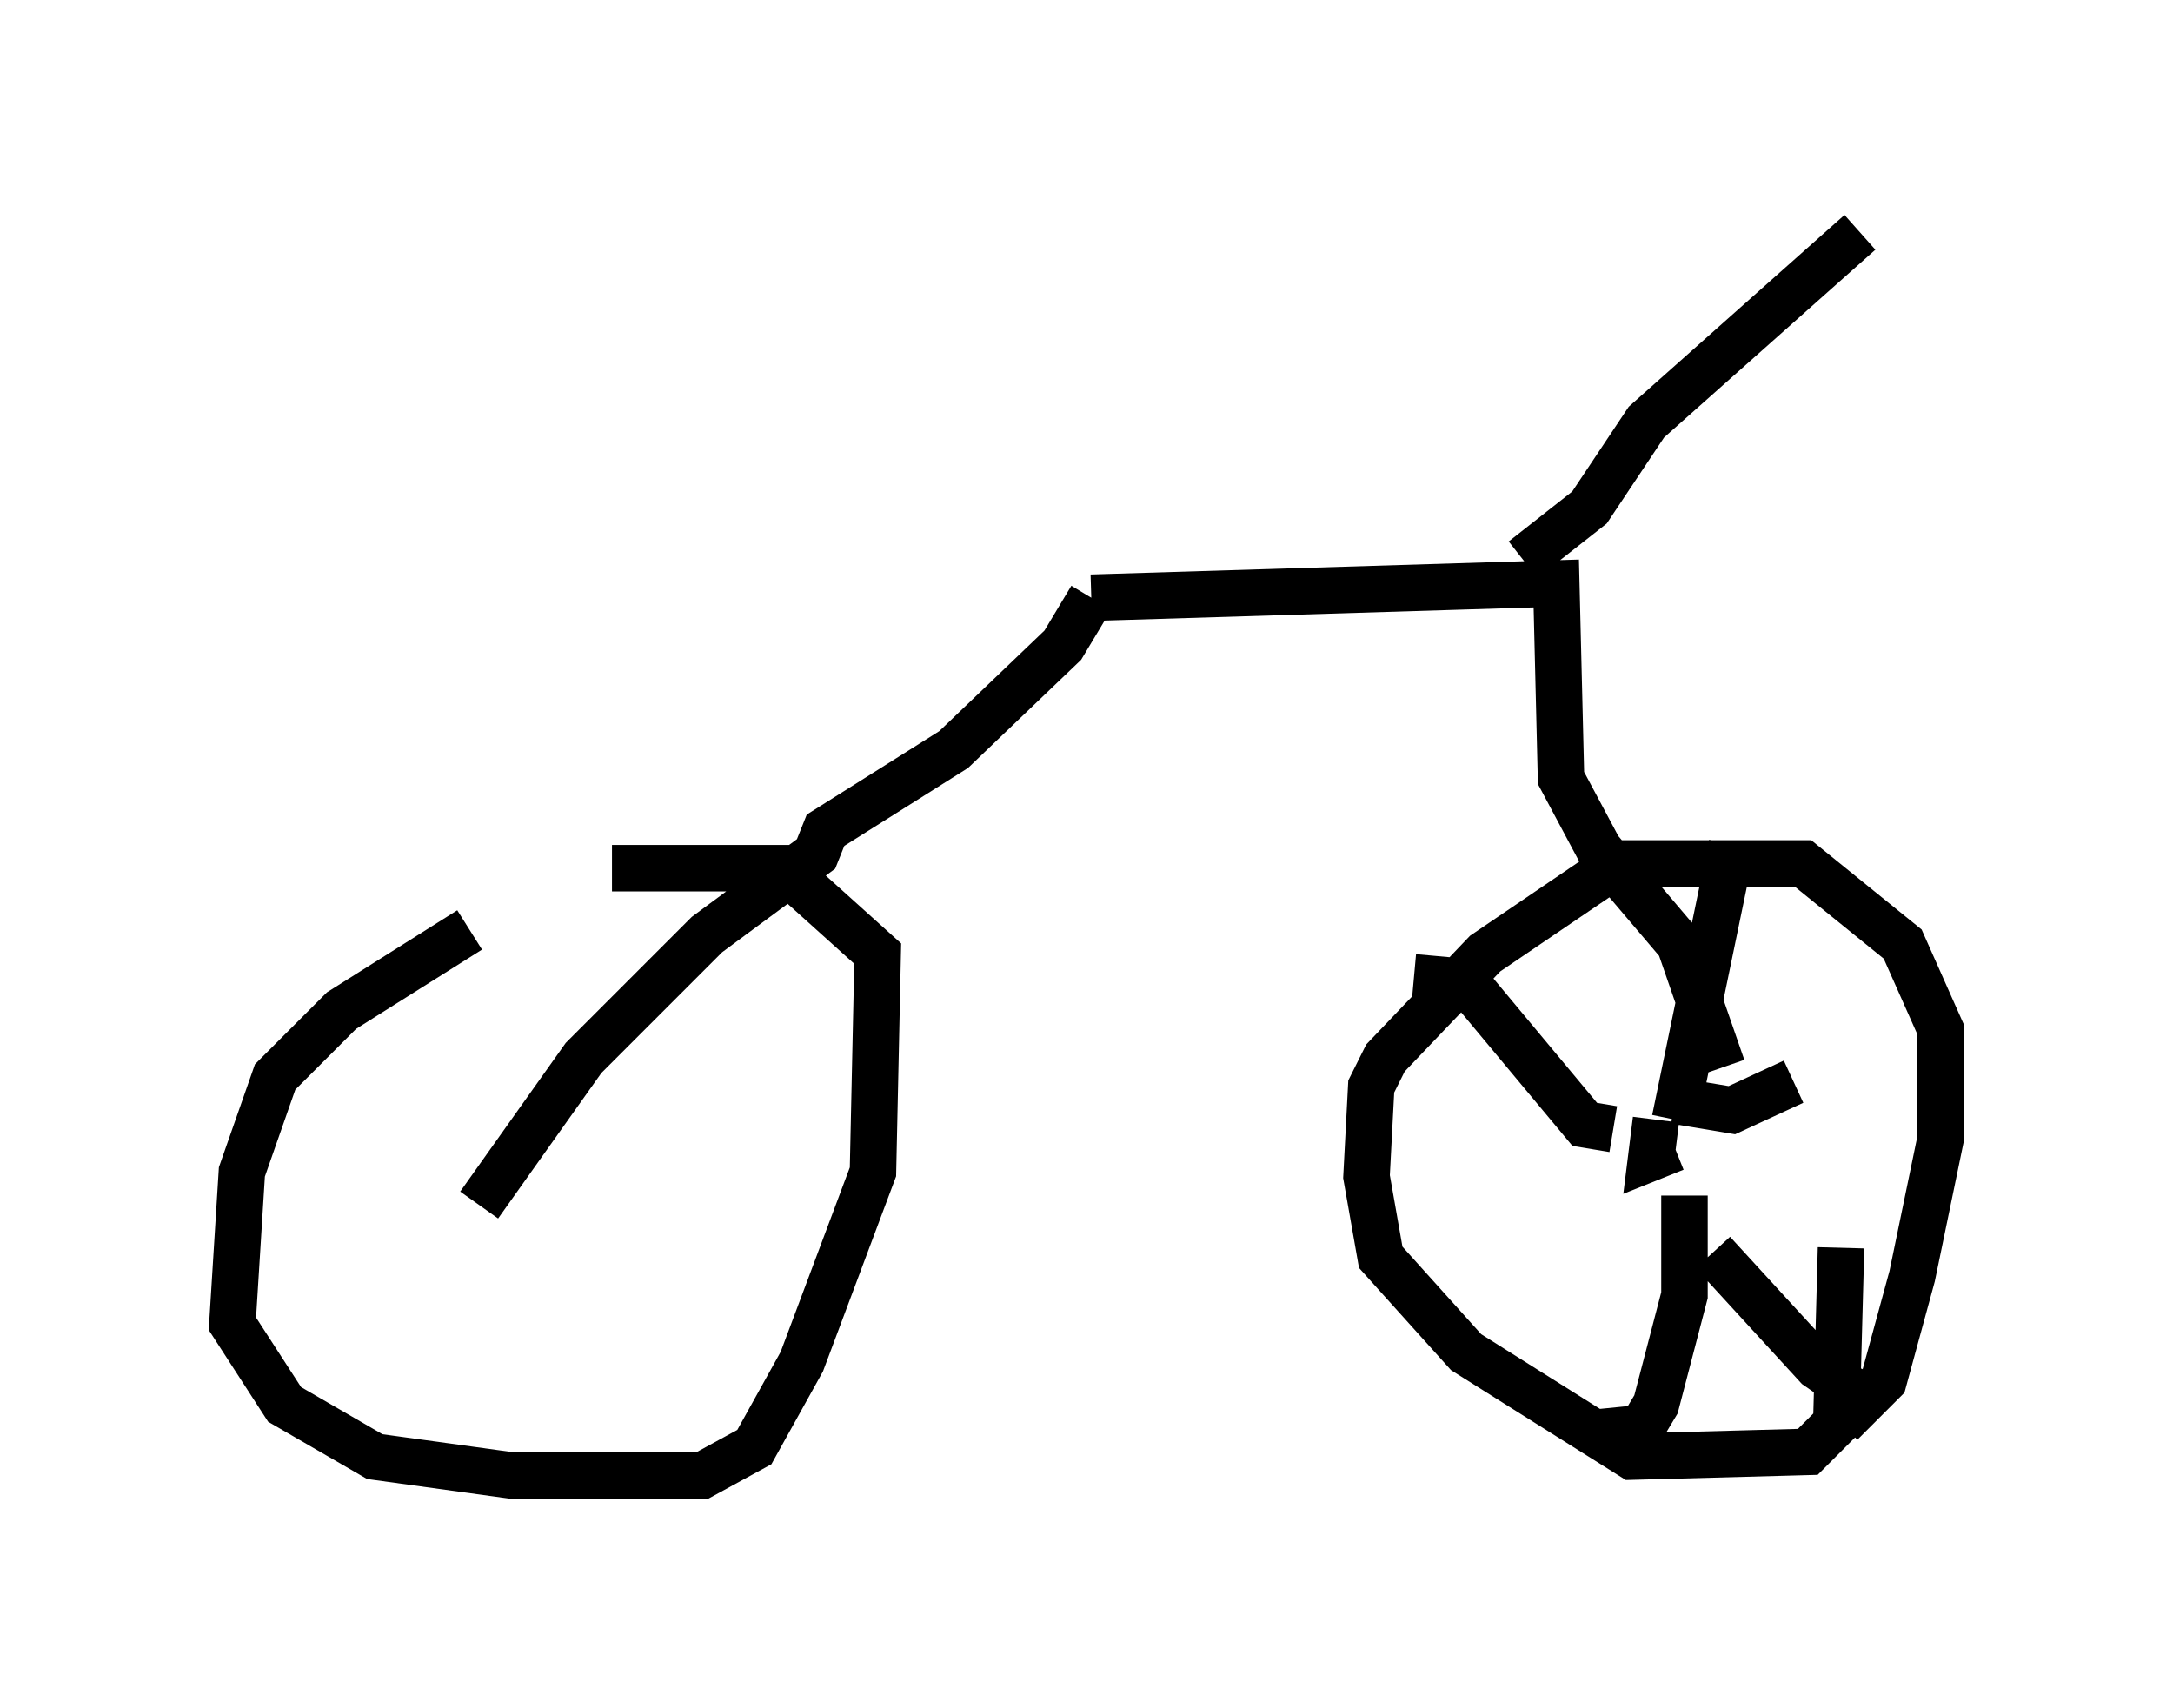 <?xml version="1.0" encoding="utf-8" ?>
<svg baseProfile="full" height="36.746" version="1.1" width="46.75" xmlns="http://www.w3.org/2000/svg" xmlns:ev="http://www.w3.org/2001/xml-events" xmlns:xlink="http://www.w3.org/1999/xlink"><defs /><rect fill="white" height="36.746" width="46.75" x="0" y="0" /><path d="M14.698, 20.006 m-4.594, 0.0 l-2.756, 1.735 -1.429, 1.429 l-0.715, 2.042 -0.204, 3.267 l1.123, 1.735 1.94, 1.123 l2.96, 0.408 4.083, 0.0 l1.123, -0.613 1.021, -1.838 l1.531, -4.083 0.102, -4.696 l-2.042, -1.838 -3.675, 0.0 m26.44, 11.944 l0.919, -0.919 0.613, -2.246 l0.613, -2.96 0.0, -2.348 l-0.817, -1.838 -2.144, -1.735 l-3.981, 0.0 -2.858, 1.94 l-2.144, 2.246 -0.306, 0.613 l-0.102, 1.94 0.306, 1.735 l1.838, 2.042 3.573, 2.246 l3.777, -0.102 0.613, -0.613 l0.102, -3.777 m-3.573, -2.144 l-0.51, 0.204 0.102, -0.817 m0.408, 0.0 l1.225, -5.921 m-1.225, 5.513 l1.225, 0.204 1.327, -0.613 m-1.735, 3.675 l2.246, 2.45 1.327, 0.919 m-4.185, -4.594 l0.0, 2.144 -0.613, 2.348 l-0.306, 0.51 -1.021, 0.102 m0.408, -6.533 l-0.613, -0.102 -2.552, -3.063 l-1.123, -0.102 m-20.111, 4.9 l2.246, -3.165 2.654, -2.654 l2.348, -1.735 0.204, -0.51 l2.756, -1.735 2.348, -2.246 l0.613, -1.021 m0.0, 0.0 l10.004, -0.306 0.102, 4.185 l0.817, 1.531 1.735, 2.042 l0.919, 2.654 m-4.288, -10.923 l1.429, -1.123 1.225, -1.838 l4.594, -4.083 " fill="none" stroke="black" stroke-width="1" /></svg>